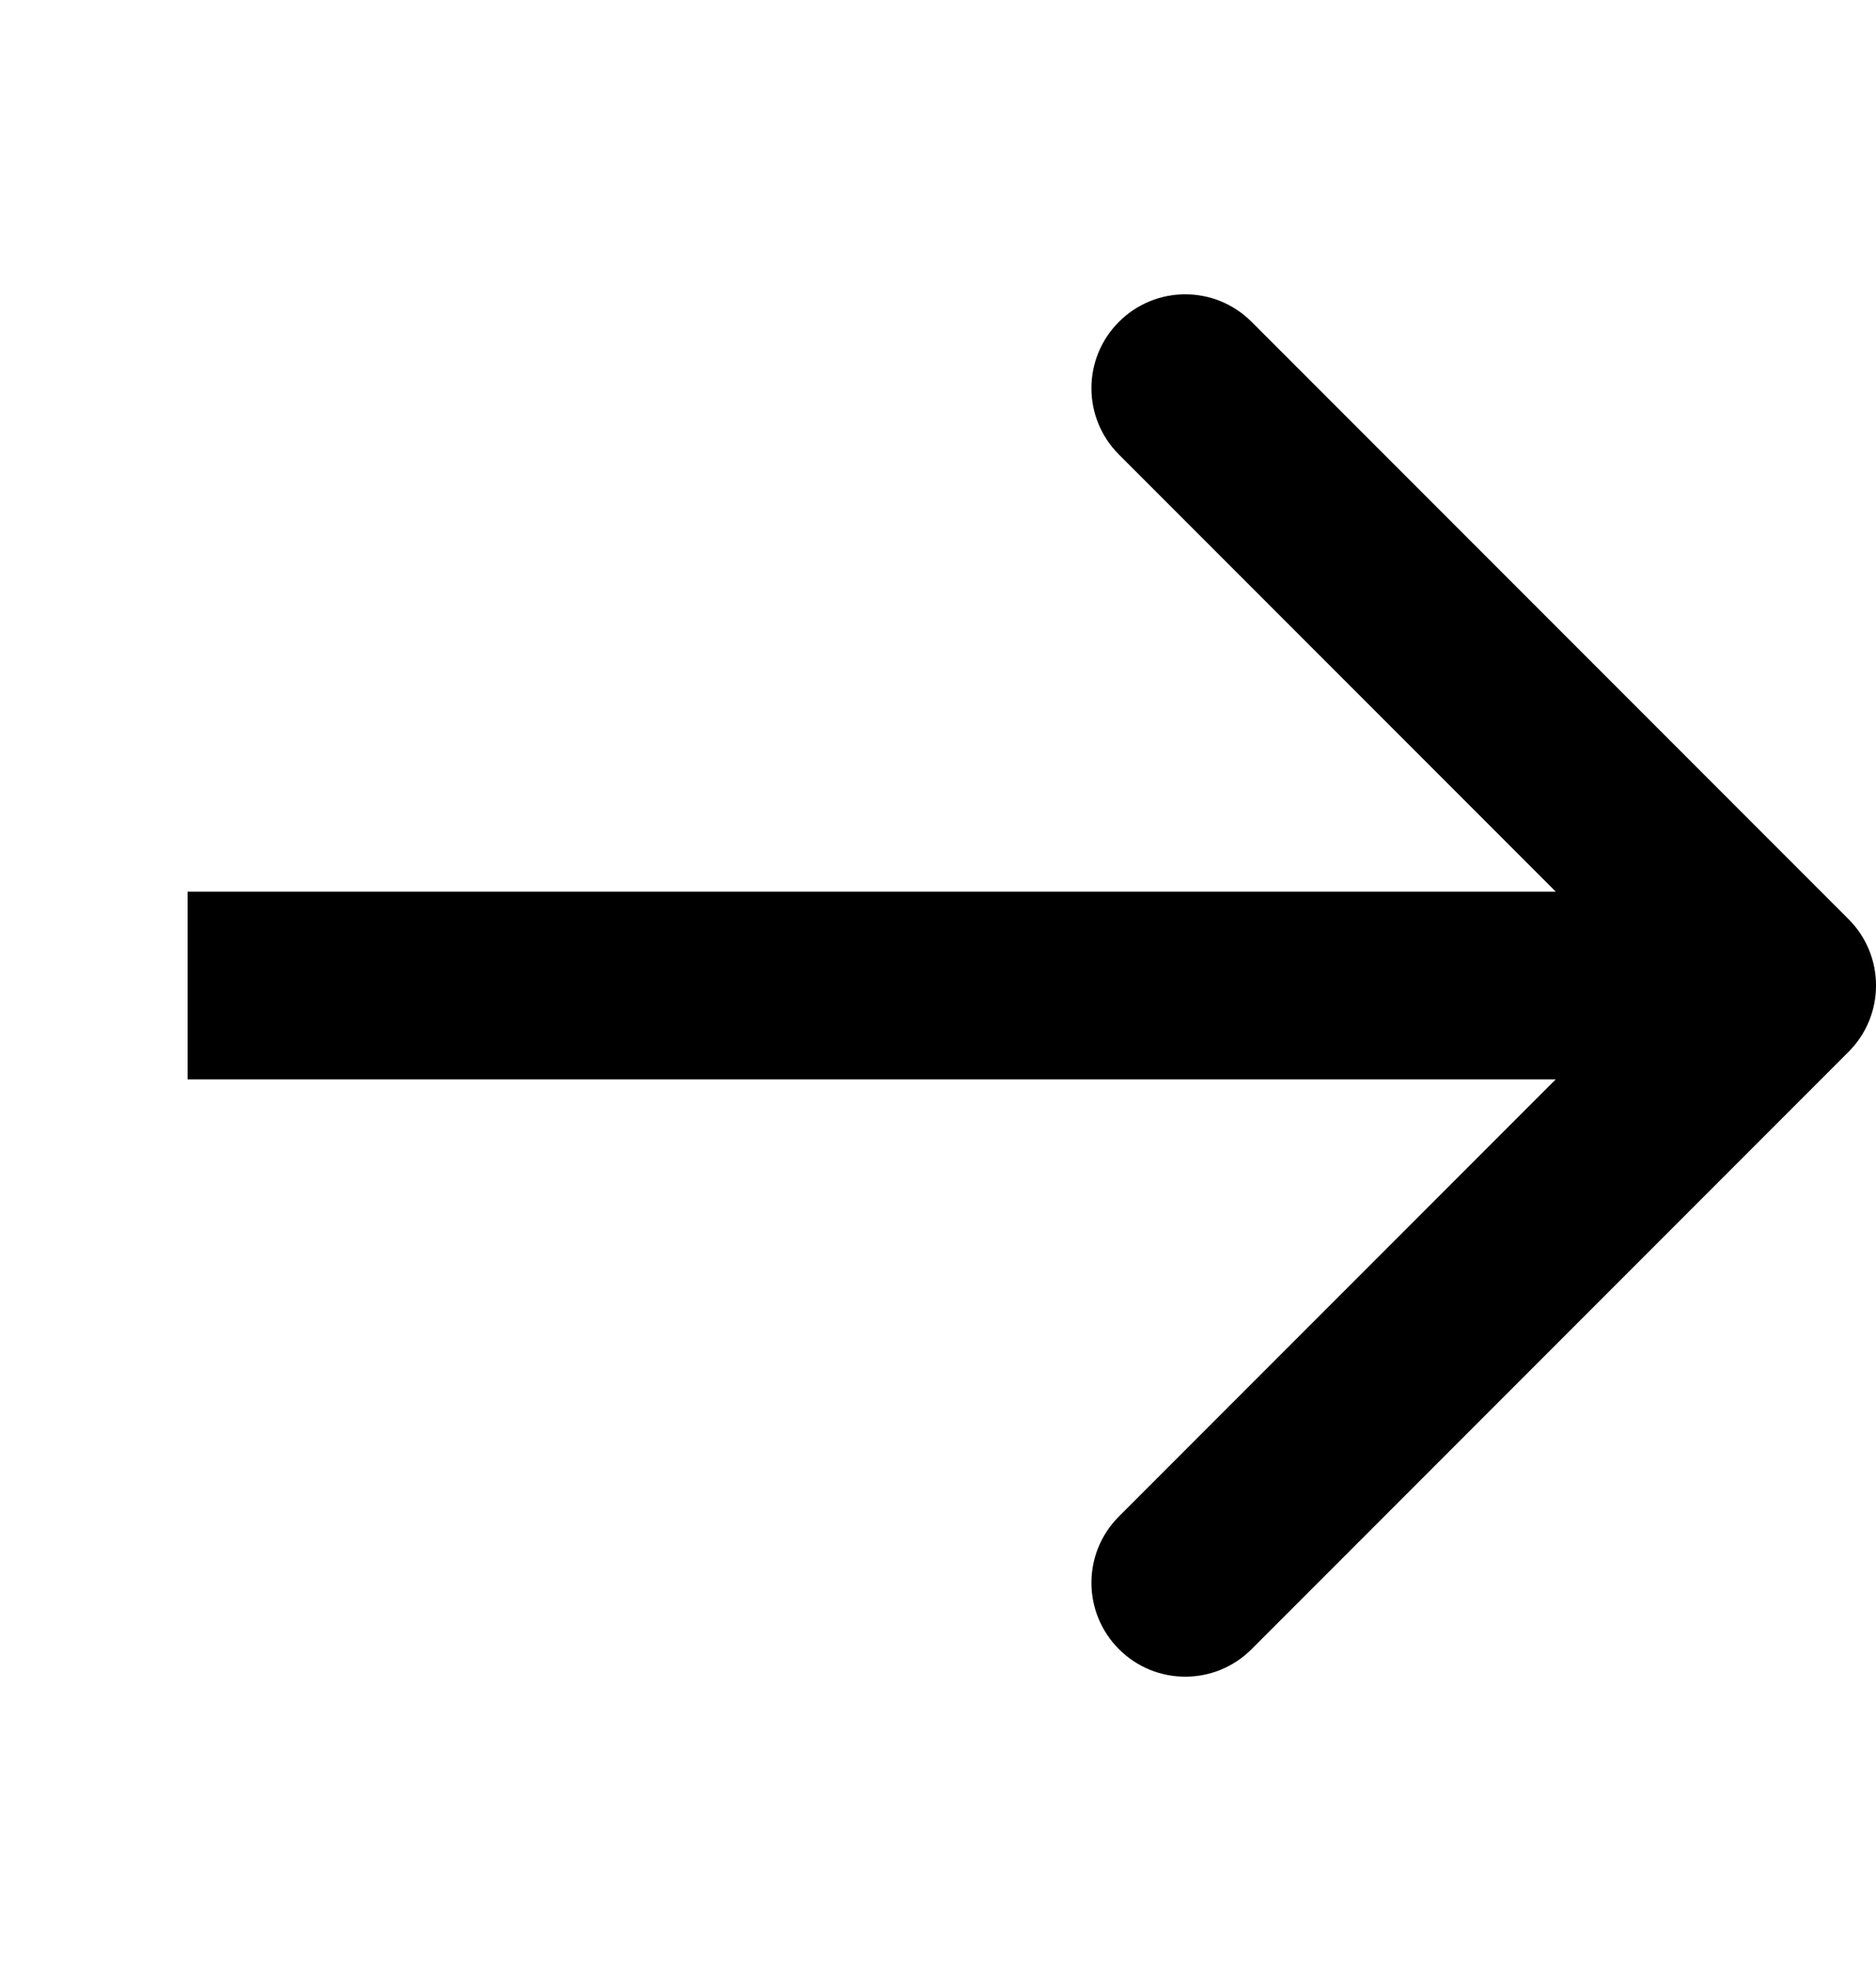 <svg width="20" height="21" viewBox="0 0 20 21"  xmlns="http://www.w3.org/2000/svg">
<path d="M19.707 11.207C20.098 10.817 20.098 10.183 19.707 9.793L13.343 3.429C12.953 3.038 12.319 3.038 11.929 3.429C11.538 3.819 11.538 4.453 11.929 4.843L17.586 10.5L11.929 16.157C11.538 16.547 11.538 17.18 11.929 17.571C12.319 17.962 12.953 17.962 13.343 17.571L19.707 11.207ZM2 11.5H19V9.5H2V11.5Z"/>
</svg>

